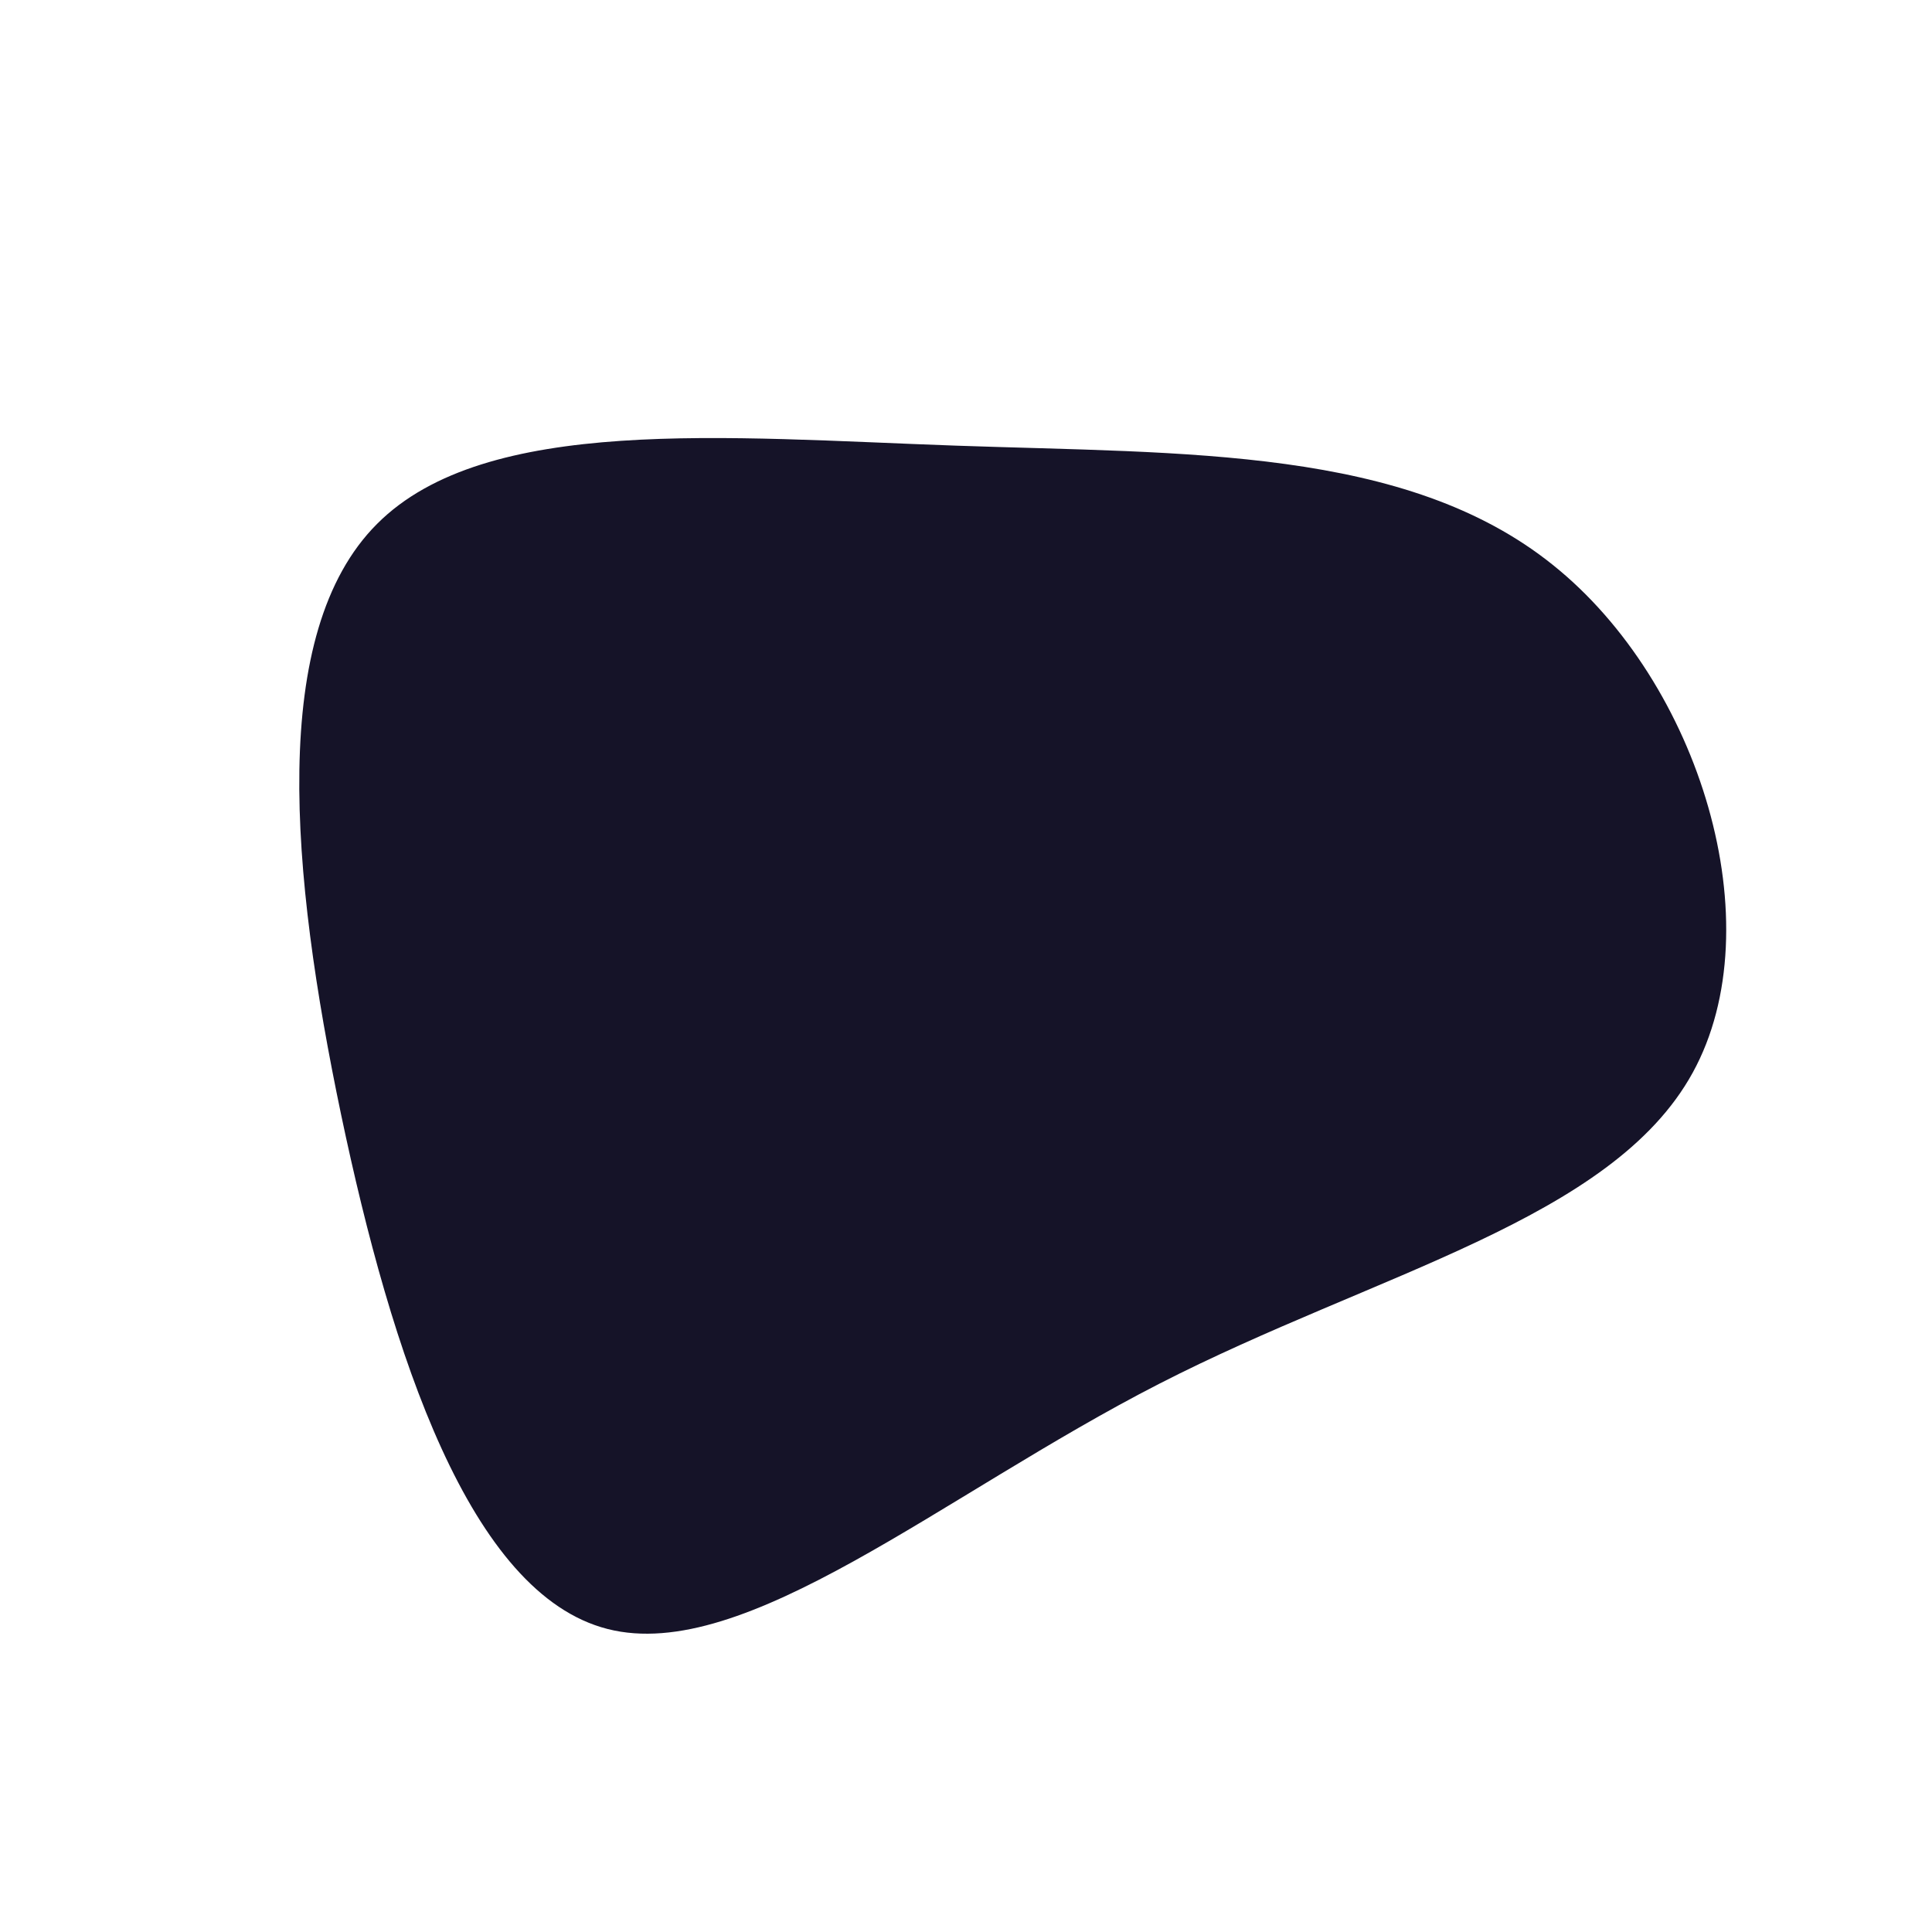 <?xml version="1.0" standalone="no"?>
<svg
  width="600"
  height="600"
  viewBox="0 0 600 600"
  xmlns="http://www.w3.org/2000/svg"
>
  <g transform="translate(300,300)">
    <path d="M182.2,-124.6C227.9,-88.1,250.9,-12.8,225.7,33.1C200.6,78.9,127.2,95.3,59.9,129.8C-7.4,164.3,-68.6,216.8,-111.3,205.9C-154.1,195,-178.4,120.7,-194.1,46C-209.7,-28.6,-216.7,-103.5,-182.9,-137.3C-149.1,-171.2,-74.5,-164.1,-3.1,-161.6C68.3,-159.1,136.6,-161.2,182.2,-124.6Z" fill="#151328" />
  </g>
</svg>
  